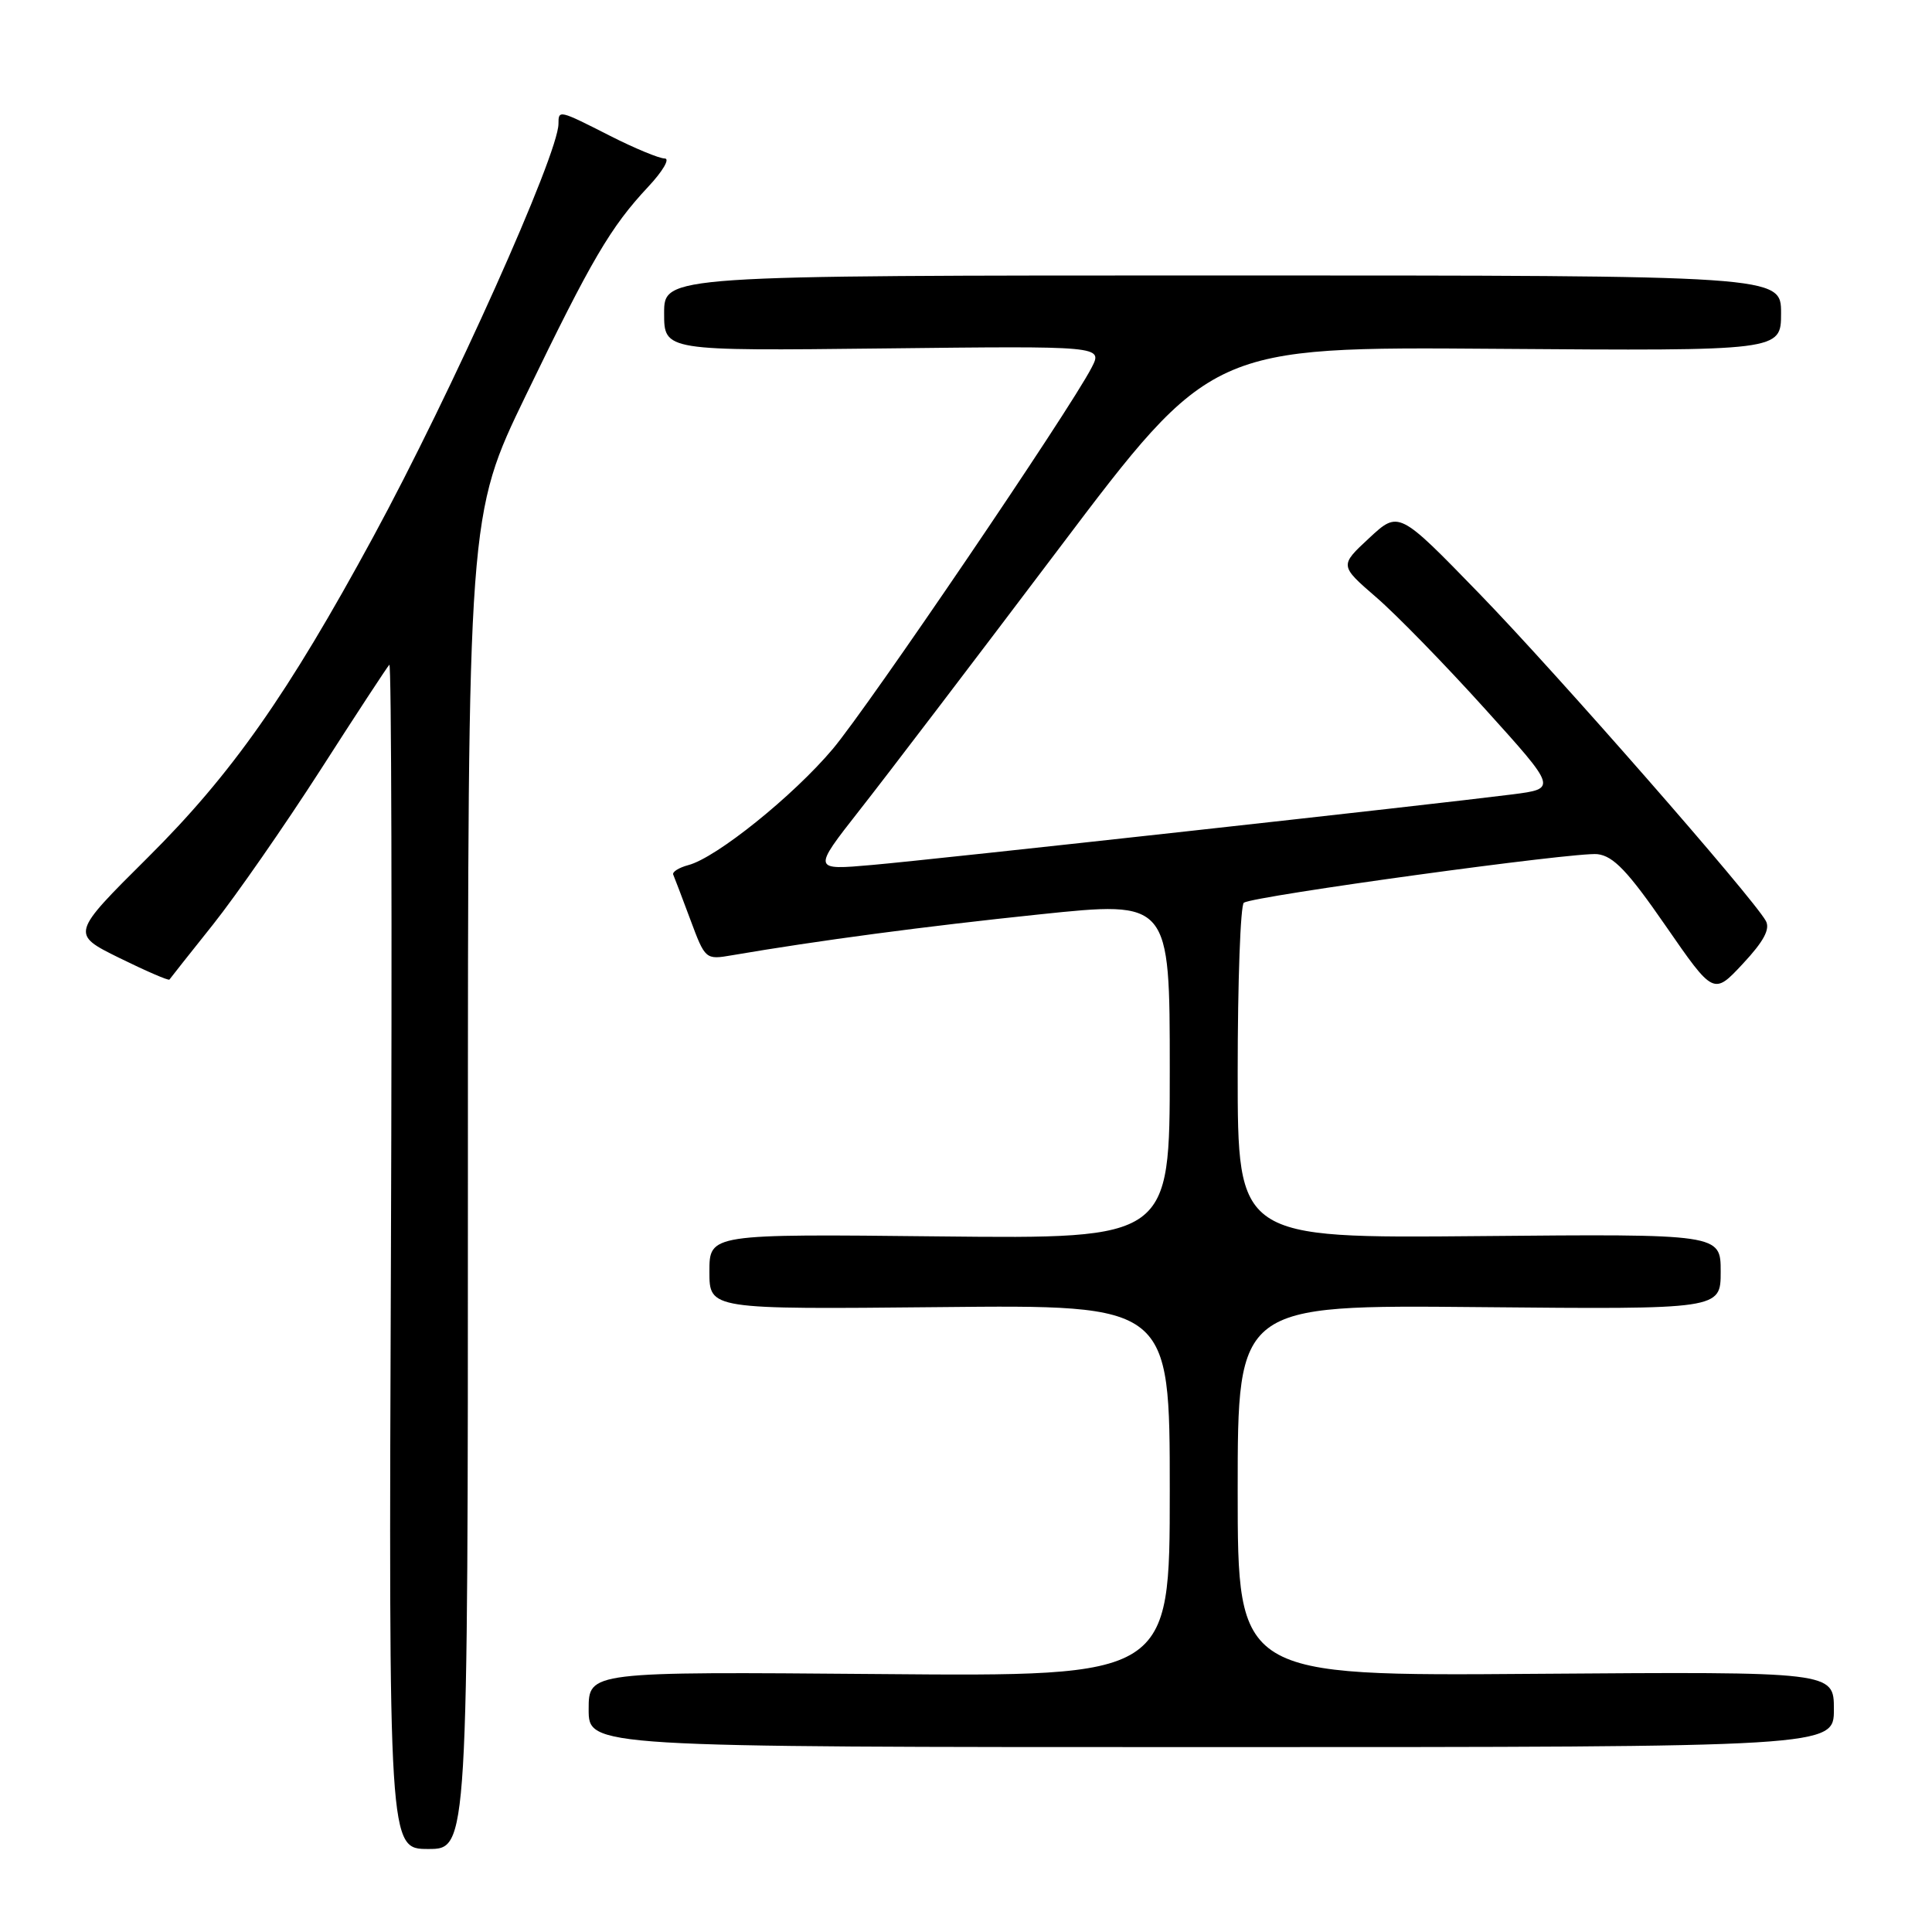 <?xml version="1.0" encoding="UTF-8" standalone="no"?>
<!DOCTYPE svg PUBLIC "-//W3C//DTD SVG 1.1//EN" "http://www.w3.org/Graphics/SVG/1.1/DTD/svg11.dtd" >
<svg xmlns="http://www.w3.org/2000/svg" xmlns:xlink="http://www.w3.org/1999/xlink" version="1.1" viewBox="0 0 256 256">
 <g >
 <path fill="currentColor"
d=" M 62.00 156.63 C 62.00 68.26 62.00 68.26 69.68 52.38 C 78.38 34.38 80.91 30.07 85.89 24.75 C 87.82 22.69 88.81 21.00 88.08 21.00 C 87.35 21.00 84.09 19.65 80.84 18.00 C 74.05 14.55 74.00 14.54 74.00 16.40 C 74.00 20.42 59.82 52.04 49.46 71.13 C 38.13 92.01 30.69 102.59 19.58 113.63 C 9.39 123.76 9.39 123.76 15.81 126.93 C 19.35 128.67 22.33 129.96 22.45 129.80 C 22.56 129.63 25.16 126.35 28.23 122.50 C 31.29 118.65 37.69 109.44 42.45 102.04 C 47.20 94.63 51.32 88.35 51.59 88.08 C 51.87 87.80 51.96 123.00 51.80 166.29 C 51.50 245.00 51.50 245.00 56.75 245.00 C 62.00 245.00 62.00 245.00 62.00 156.63 Z  M 243.00 226.50 C 243.00 221.50 243.00 221.50 203.50 221.79 C 164.00 222.09 164.00 222.09 164.00 197.49 C 164.00 172.90 164.00 172.90 196.00 173.20 C 228.00 173.50 228.00 173.50 228.00 168.50 C 228.00 163.50 228.00 163.50 196.00 163.79 C 164.00 164.08 164.00 164.08 164.00 142.10 C 164.00 130.01 164.37 119.89 164.82 119.61 C 166.30 118.70 208.89 112.85 211.67 113.18 C 213.79 113.43 215.70 115.43 220.71 122.68 C 227.06 131.86 227.06 131.86 230.94 127.70 C 233.72 124.72 234.58 123.10 233.98 122.02 C 232.23 118.88 206.29 89.24 196.02 78.66 C 185.34 67.66 185.34 67.66 181.42 71.30 C 177.50 74.94 177.50 74.94 182.34 79.13 C 185.01 81.43 191.49 88.08 196.75 93.91 C 206.32 104.50 206.32 104.50 200.41 105.26 C 189.81 106.61 123.71 113.90 115.58 114.61 C 107.66 115.31 107.66 115.31 113.86 107.40 C 117.28 103.06 129.17 87.45 140.29 72.72 C 160.50 45.94 160.50 45.94 198.25 46.22 C 236.00 46.50 236.00 46.50 236.00 41.50 C 236.00 36.50 236.00 36.50 162.00 36.50 C 88.00 36.50 88.00 36.50 88.00 41.50 C 88.00 46.50 88.00 46.50 117.07 46.17 C 146.13 45.84 146.13 45.84 144.64 48.72 C 141.72 54.38 115.09 93.61 110.34 99.25 C 105.12 105.45 94.92 113.66 91.21 114.63 C 89.94 114.97 89.04 115.54 89.21 115.90 C 89.37 116.26 90.39 118.95 91.48 121.87 C 93.44 127.14 93.49 127.18 96.98 126.58 C 108.37 124.63 122.58 122.74 137.75 121.16 C 155.00 119.36 155.00 119.36 155.00 141.76 C 155.00 164.15 155.00 164.15 124.50 163.83 C 94.00 163.50 94.00 163.50 94.00 168.50 C 94.00 173.50 94.00 173.50 124.50 173.20 C 155.00 172.89 155.00 172.89 155.00 197.52 C 155.00 222.15 155.00 222.15 116.50 221.82 C 78.00 221.50 78.00 221.50 78.00 226.50 C 78.00 231.50 78.00 231.50 160.50 231.50 C 243.00 231.50 243.00 231.50 243.00 226.50 Z "/>
</g>
</svg>